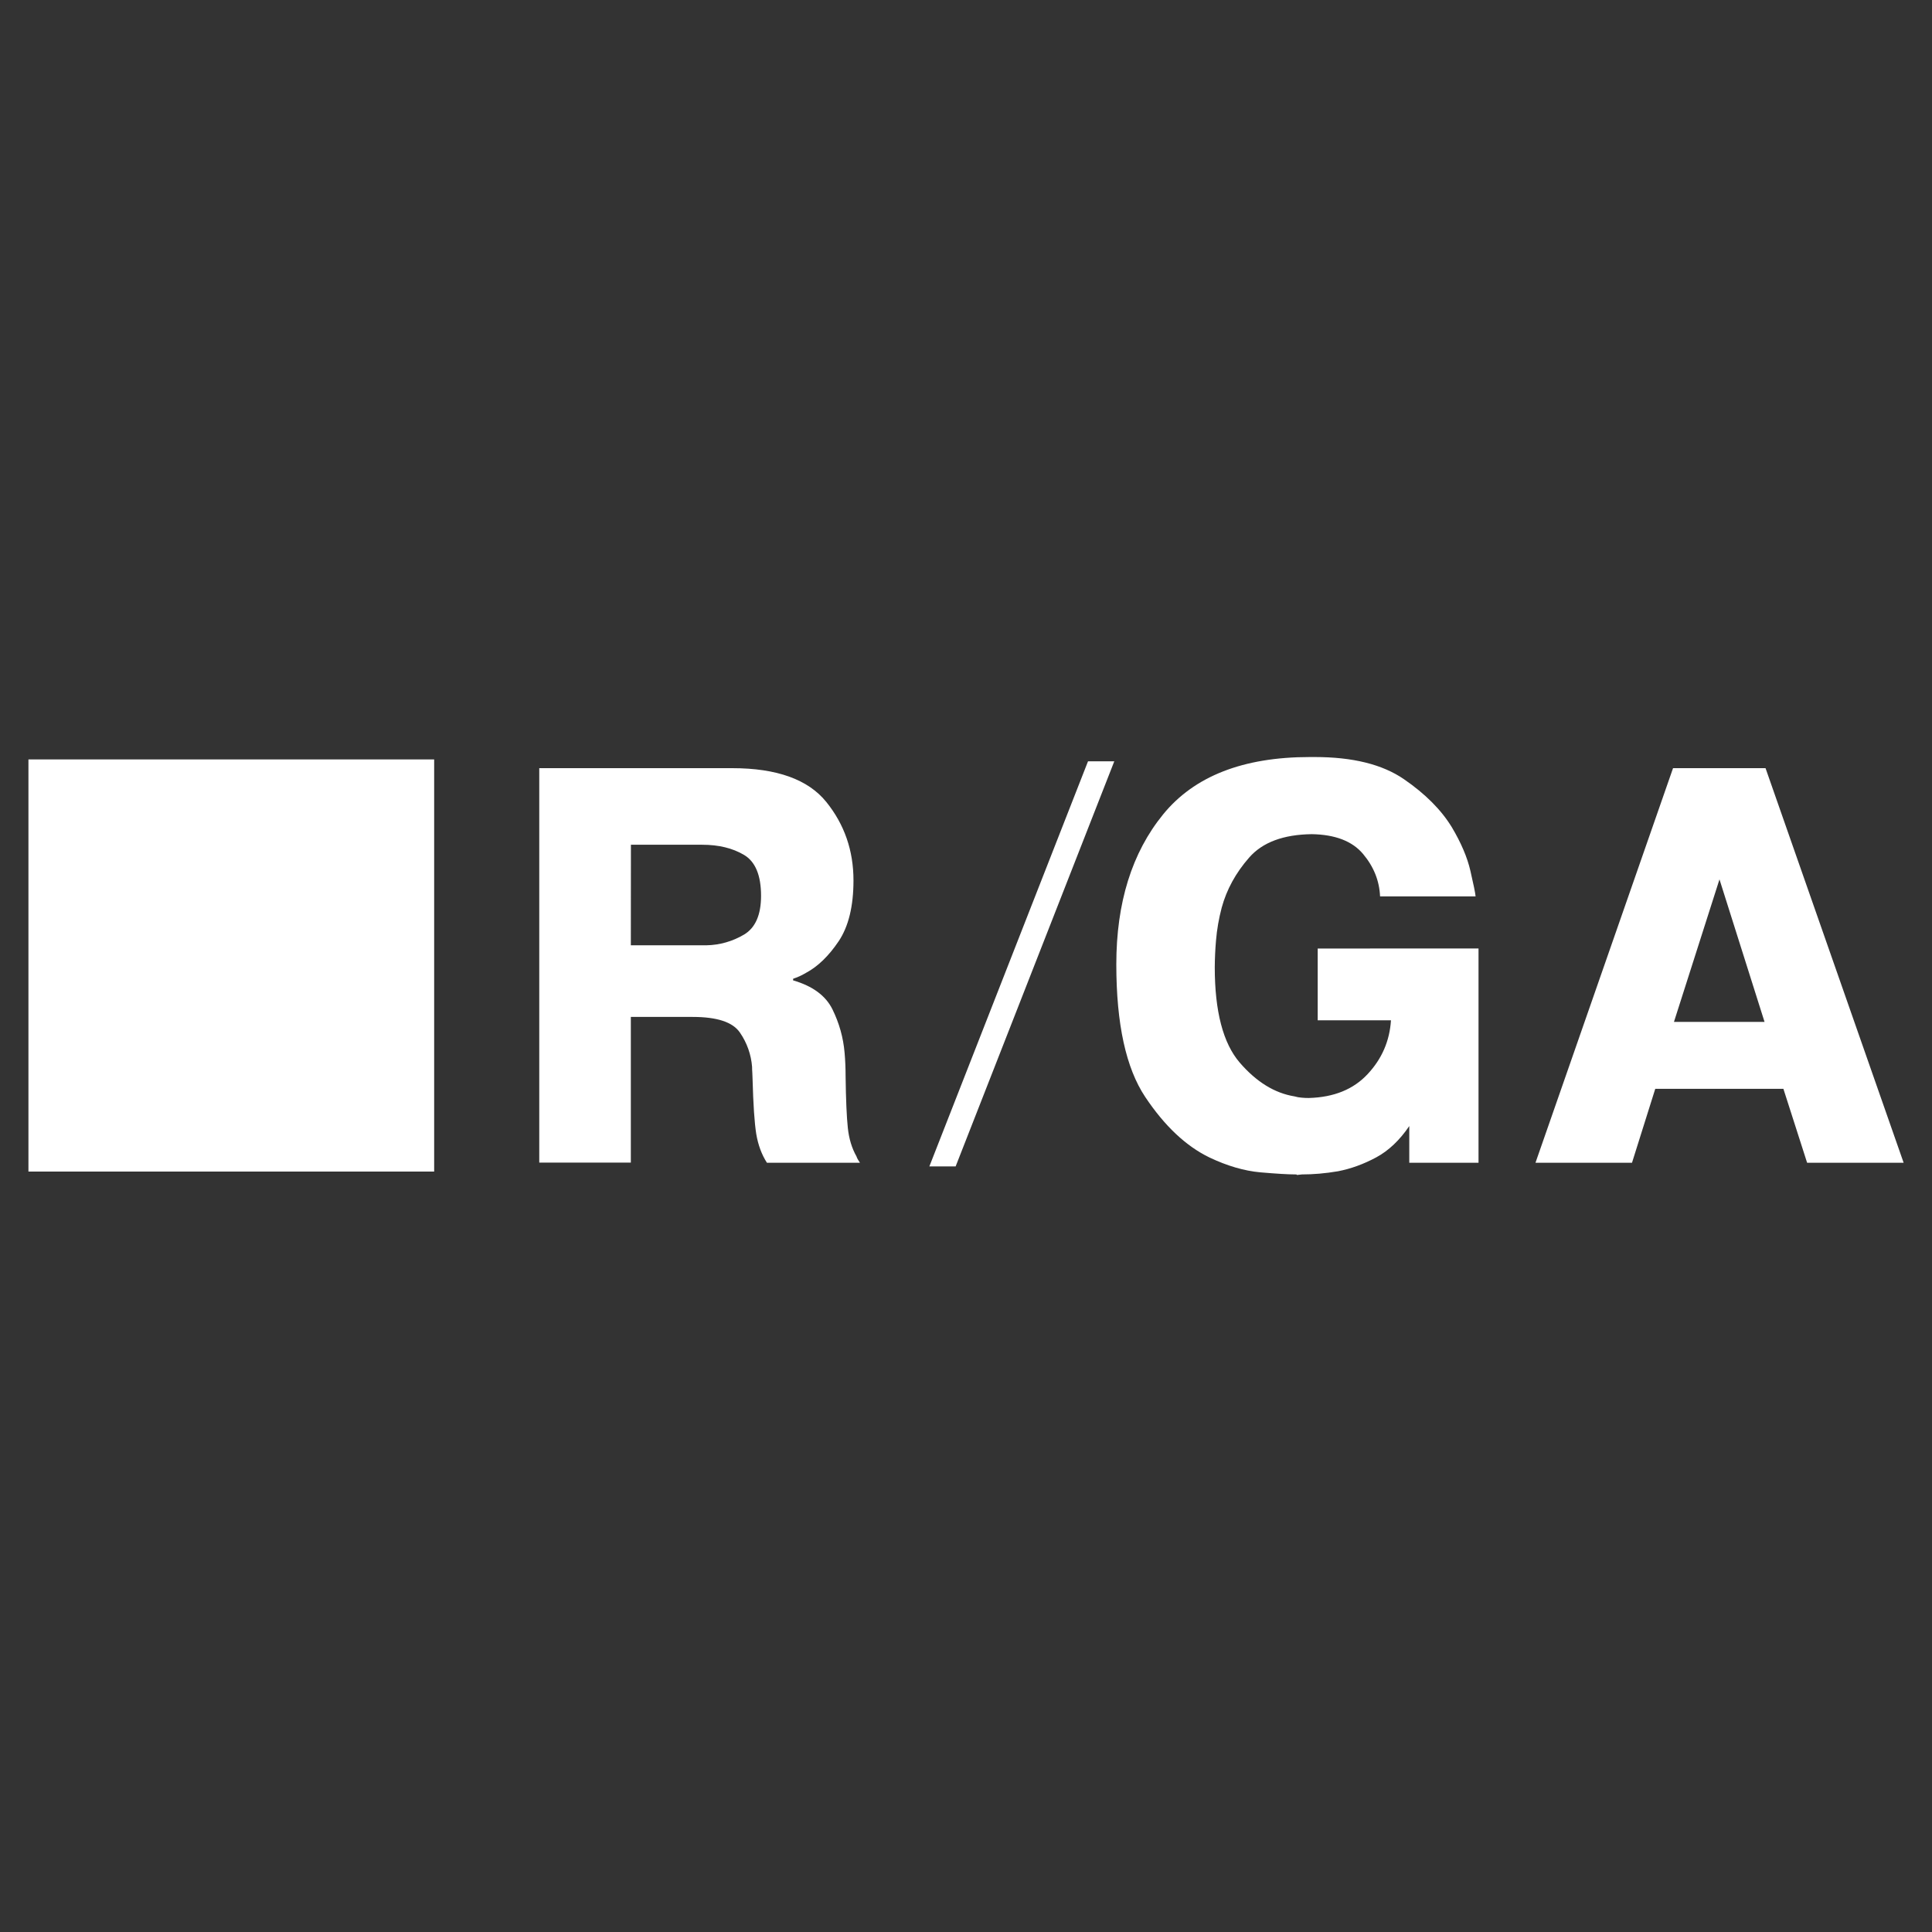 <?xml version="1.0" encoding="utf-8"?>
<!-- Generator: Adobe Illustrator 27.9.0, SVG Export Plug-In . SVG Version: 6.00 Build 0)  -->
<svg version="1.1" id="Layer_1" xmlns="http://www.w3.org/2000/svg" xmlns:xlink="http://www.w3.org/1999/xlink" x="0px" y="0px"
	 viewBox="0 0 2500 2500" style="enable-background:new 0 0 2500 2500;" xml:space="preserve">
<rect x="0" y="0" width="2500" height="2500" fill="#333333" stroke="none"/>
<style type="text/css">
	.st0{fill-rule:evenodd;clip-rule:evenodd;fill:#FFFFFF;}
</style>
<path class="st0" d="M1441.9,985.1l-205.3,524.2h-34l205.3-524.2H1441.9L1441.9,985.1z"/>
<path class="st0" d="M36.8,982.7h525V1516h-525V982.7z"/>
<path class="st0" d="M2283.3,1322.3l-58.3-184.4l-58.9,184.4H2283.3z M2284.6,994l178.7,510.6h-124.9l-30.7-95.7h-165.8l-30.1,95.7
	h-124.9l178-510.6L2284.6,994L2284.6,994z M1913.2,1227.3v277.3h-89.6v-47.5c-12.4,18.3-26.7,31.9-42.9,40.6
	c-16.2,8.7-32.7,14.7-49.3,17.9c-8.1,1.4-16.1,2.4-24,3.1c-7.9,0.7-15.5,1-22.7,1l-6.4,0.7c-0.4-0.5-0.7-0.7-1-0.7h-0.9
	c-9.4,0-24.6-0.9-45.5-2.7c-20.9-1.9-42.9-8.3-66-19.3c-30.3-14.7-57.9-40.7-82.9-78.1c-25-37.4-37.5-94.6-37.5-171.7
	c0-79.8,20.2-144.5,60.5-194c40.3-49.5,103.6-74.3,189.9-74.3h6.4c49.1,0,87.5,9.5,115.3,28.6c27.7,19,48.4,39.8,62.1,62.3
	c12,20.2,20,39,24,56.4s6.3,28.4,6.7,33h-123.6c-0.9-20.2-8.2-38.5-22.1-55c-13.9-16.5-36-25-66.3-25.5c-36.7,0.5-63.7,10.5-81,30.3
	c-17.3,19.7-29.1,41.3-35.5,64.7c-3.7,14-6.2,28.2-7.4,42.7c-1,11.4-1.5,22.9-1.6,34.4c0,57.3,10.8,98.5,32.3,123.5
	c21.6,25,45.1,39.5,70.8,43.7c3.1,0.9,6.4,1.5,9.6,1.7c3,0.3,6,0.4,9,0.4c32.5-0.9,57.8-11.2,76.2-31c18.4-19.7,28.4-42.9,30.1-69.5
	h-94.8v-92.9L1913.2,1227.3L1913.2,1227.3L1913.2,1227.3z M816.3,1223.2h98c17-0.3,33.7-5.1,48.4-13.8c14.7-8.7,22.1-25.5,22.1-50.2
	c0-26.6-7.4-44.3-22.1-53c-14.7-8.7-32.8-13.1-54.1-13.1h-92.2L816.3,1223.2L816.3,1223.2L816.3,1223.2z M697.8,994h249.7
	c57.6,0,98.2,14.6,121.7,43.7c23.5,29.1,35.2,63,35.2,101.5c0,33.5-6.4,59.7-19.2,78.8c-12.8,19-26.9,32.7-42.3,40.9
	c-3,1.8-5.9,3.3-8.6,4.5s-5.4,2.2-8,3.1v2.1c25.2,7.3,42.2,19.8,50.9,37.5s14,36.4,15.7,56.1c0.9,10.1,1.3,20.2,1.3,30.3
	c0.4,30.7,1.4,53.1,2.9,67.1c1.5,14,5.2,26.2,11.2,36.8c0.4,1.4,1.1,2.7,1.9,4.1c0.8,1.4,1.7,2.7,2.6,4.1H992.4
	c-6.8-10.6-11.4-23-13.8-37.2c-2.3-14.2-3.9-38.1-4.8-71.6c0-2.3-0.1-4.8-0.3-7.6c-0.2-2.5-0.3-5-0.3-7.6
	c-1.2-15.9-6.6-31.2-15.7-44.4c-9.2-13.6-29.6-20.3-61.2-20.3h-80v188.5H697.8L697.8,994L697.8,994z"/>
</svg>

